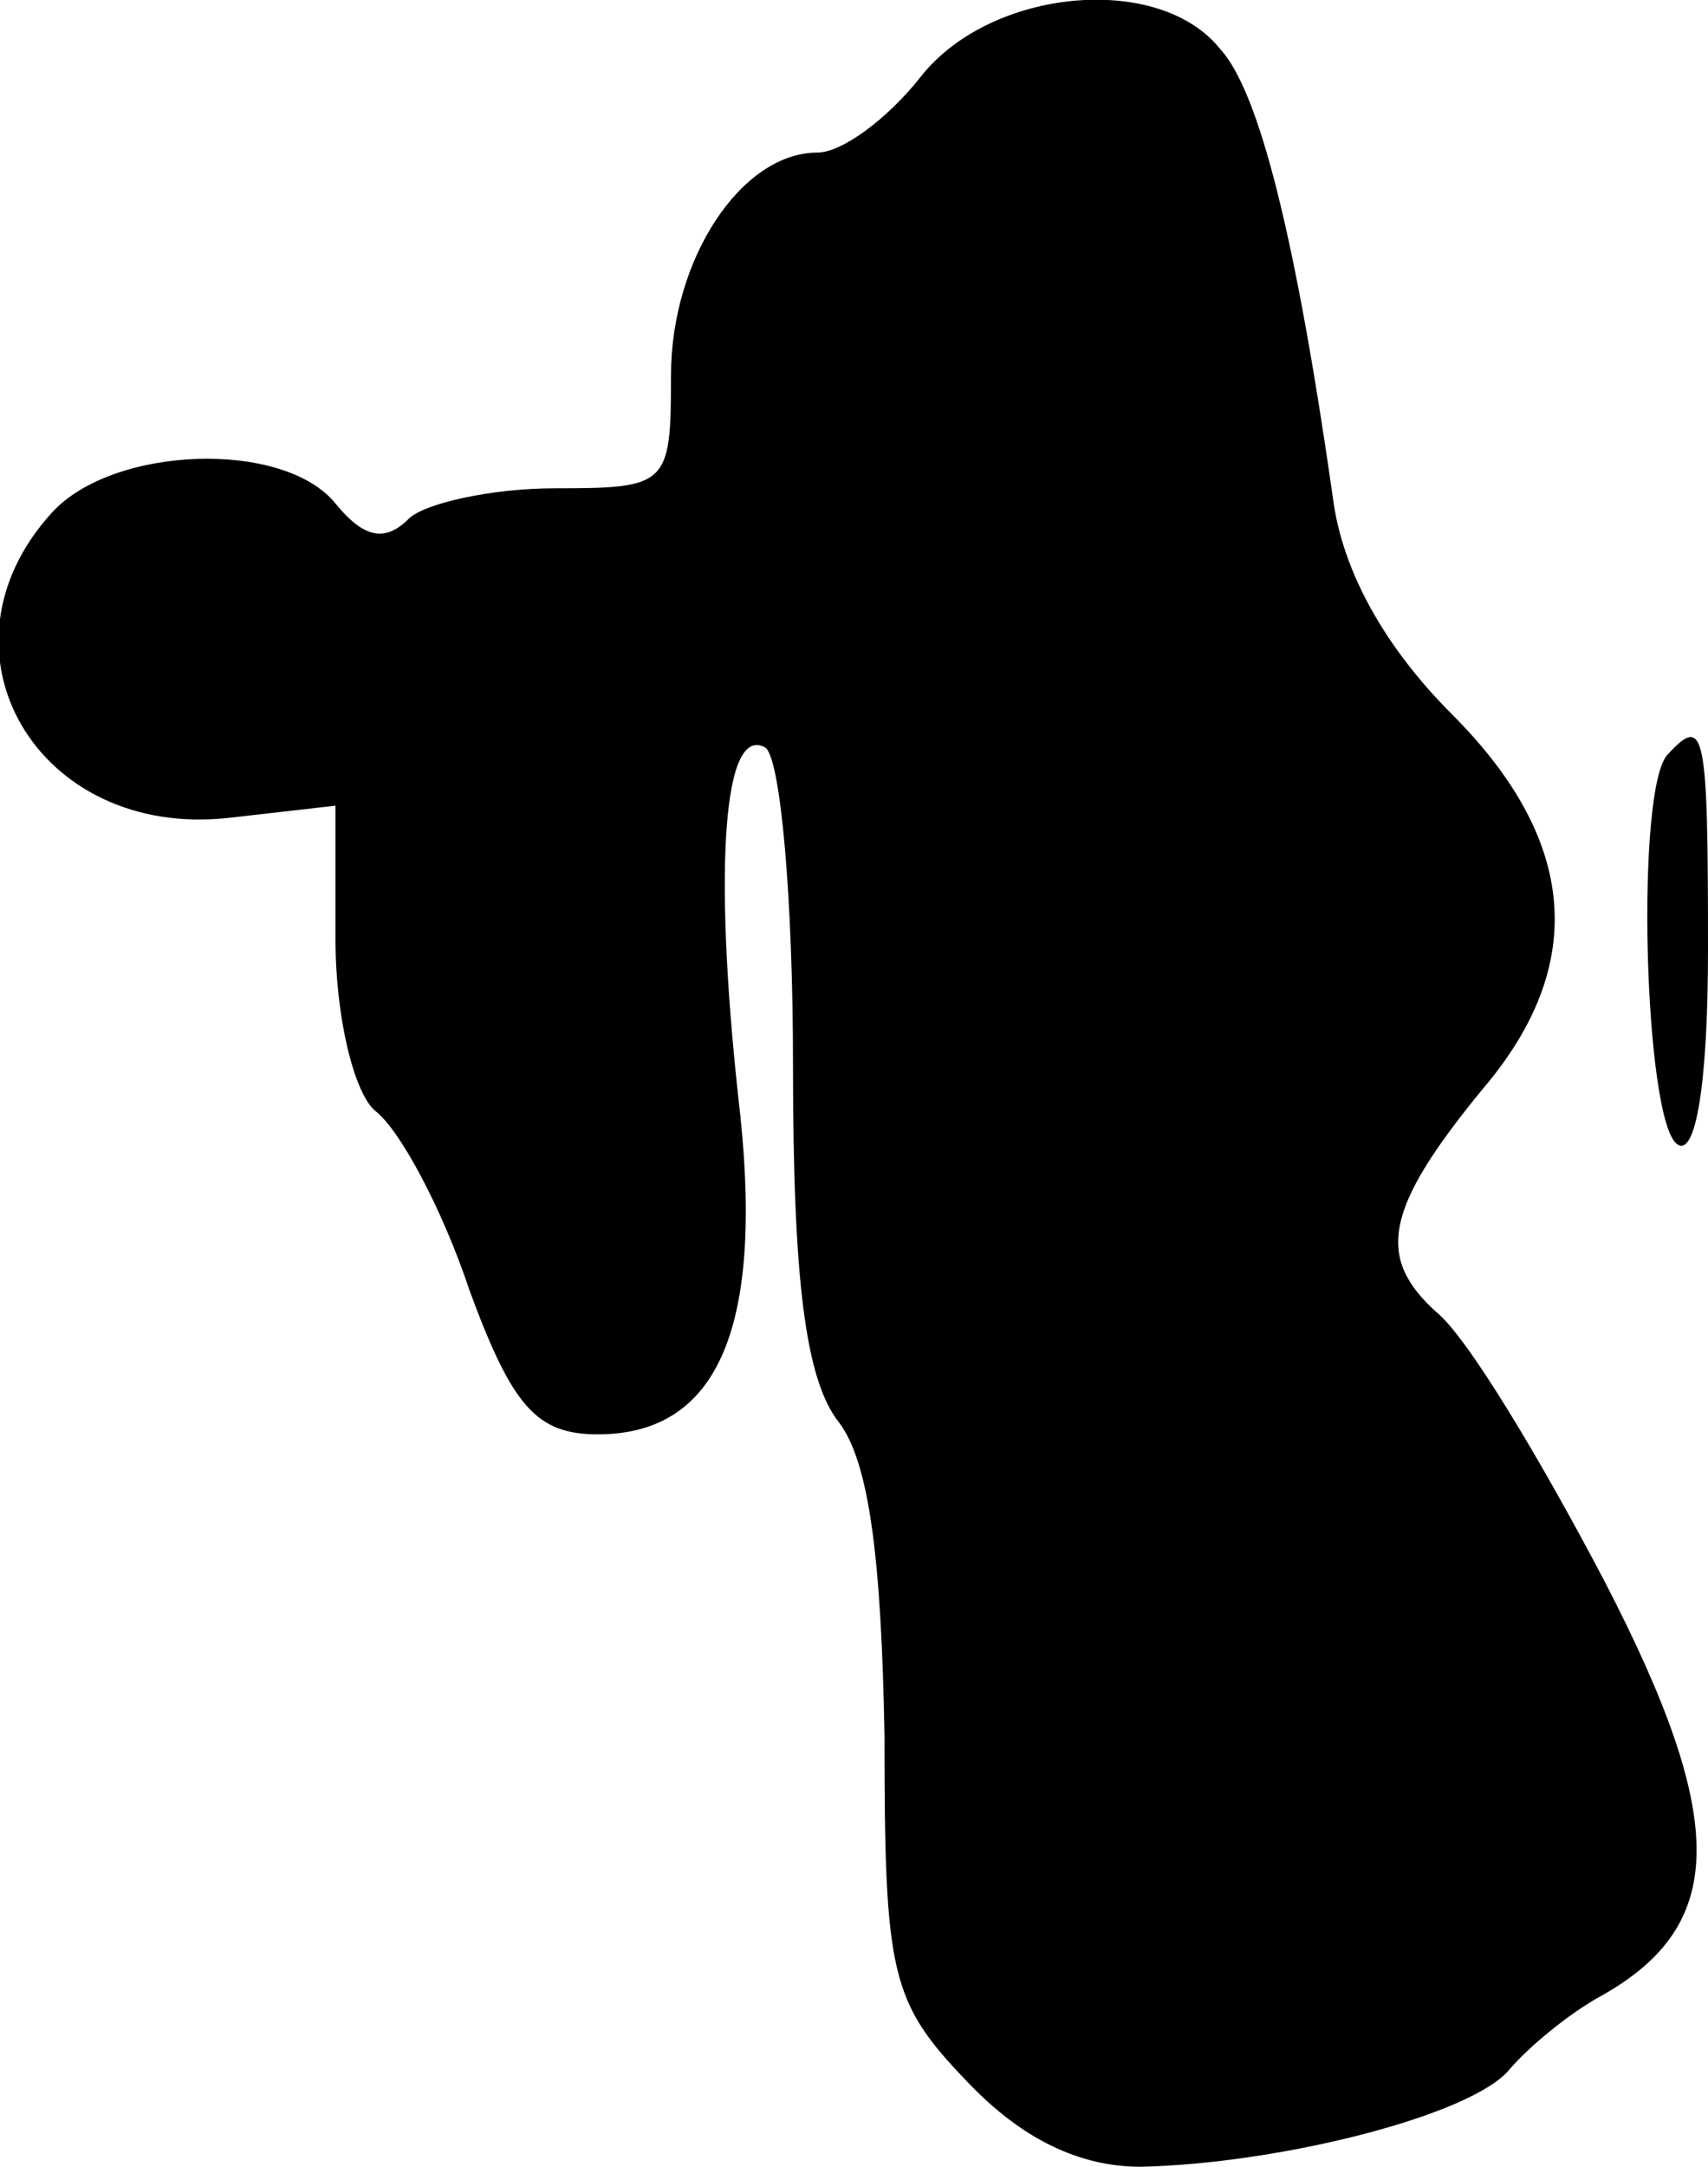 <?xml version="1.0" standalone="no"?>
<!DOCTYPE svg PUBLIC "-//W3C//DTD SVG 20010904//EN"
 "http://www.w3.org/TR/2001/REC-SVG-20010904/DTD/svg10.dtd">
<svg version="1.0" xmlns="http://www.w3.org/2000/svg"
 width="56pt" height="71pt" viewBox="0 0 56 71"
 preserveAspectRatio="xMidYMid meet">
<g transform="translate(0,71) scale(0.1,-0.1)"
fill="#000000" stroke="none">
<path fill="#000000" stroke="none" d="M302 685 c-11 -14 -26 -25 -34 -25 -25
0 -48 -35 -48 -73 0 -36 -1 -37 -38 -37 -21 0 -43 -5 -48 -10 -8 -8 -15 -6
-24 5 -17 21 -73 19 -93 -3 -41 -45 -5 -107 58 -100 l35 4 0 -44 c0 -25 6 -50
13 -56 8 -6 22 -32 31 -59 14 -38 22 -47 42 -47 40 0 55 36 46 111 -8 74 -5
122 9 114 5 -4 9 -50 9 -104 0 -70 4 -103 15 -117 10 -13 14 -45 15 -103 0
-78 2 -87 27 -113 18 -19 37 -28 57 -28 46 1 109 17 121 32 6 7 19 18 30 24
41 23 42 57 1 136 -21 40 -45 80 -55 88 -20 18 -17 34 15 73 35 41 31 82 -10
123 -22 22 -36 47 -39 71 -12 84 -24 133 -37 147 -20 25 -75 20 -98 -9z"/>
<path fill="#000000" stroke="none" d="M547 463 c-11 -10 -8 -121 3 -128 6 -4
10 20 10 64 0 71 -1 77 -13 64z"/>
</g>
</svg>
